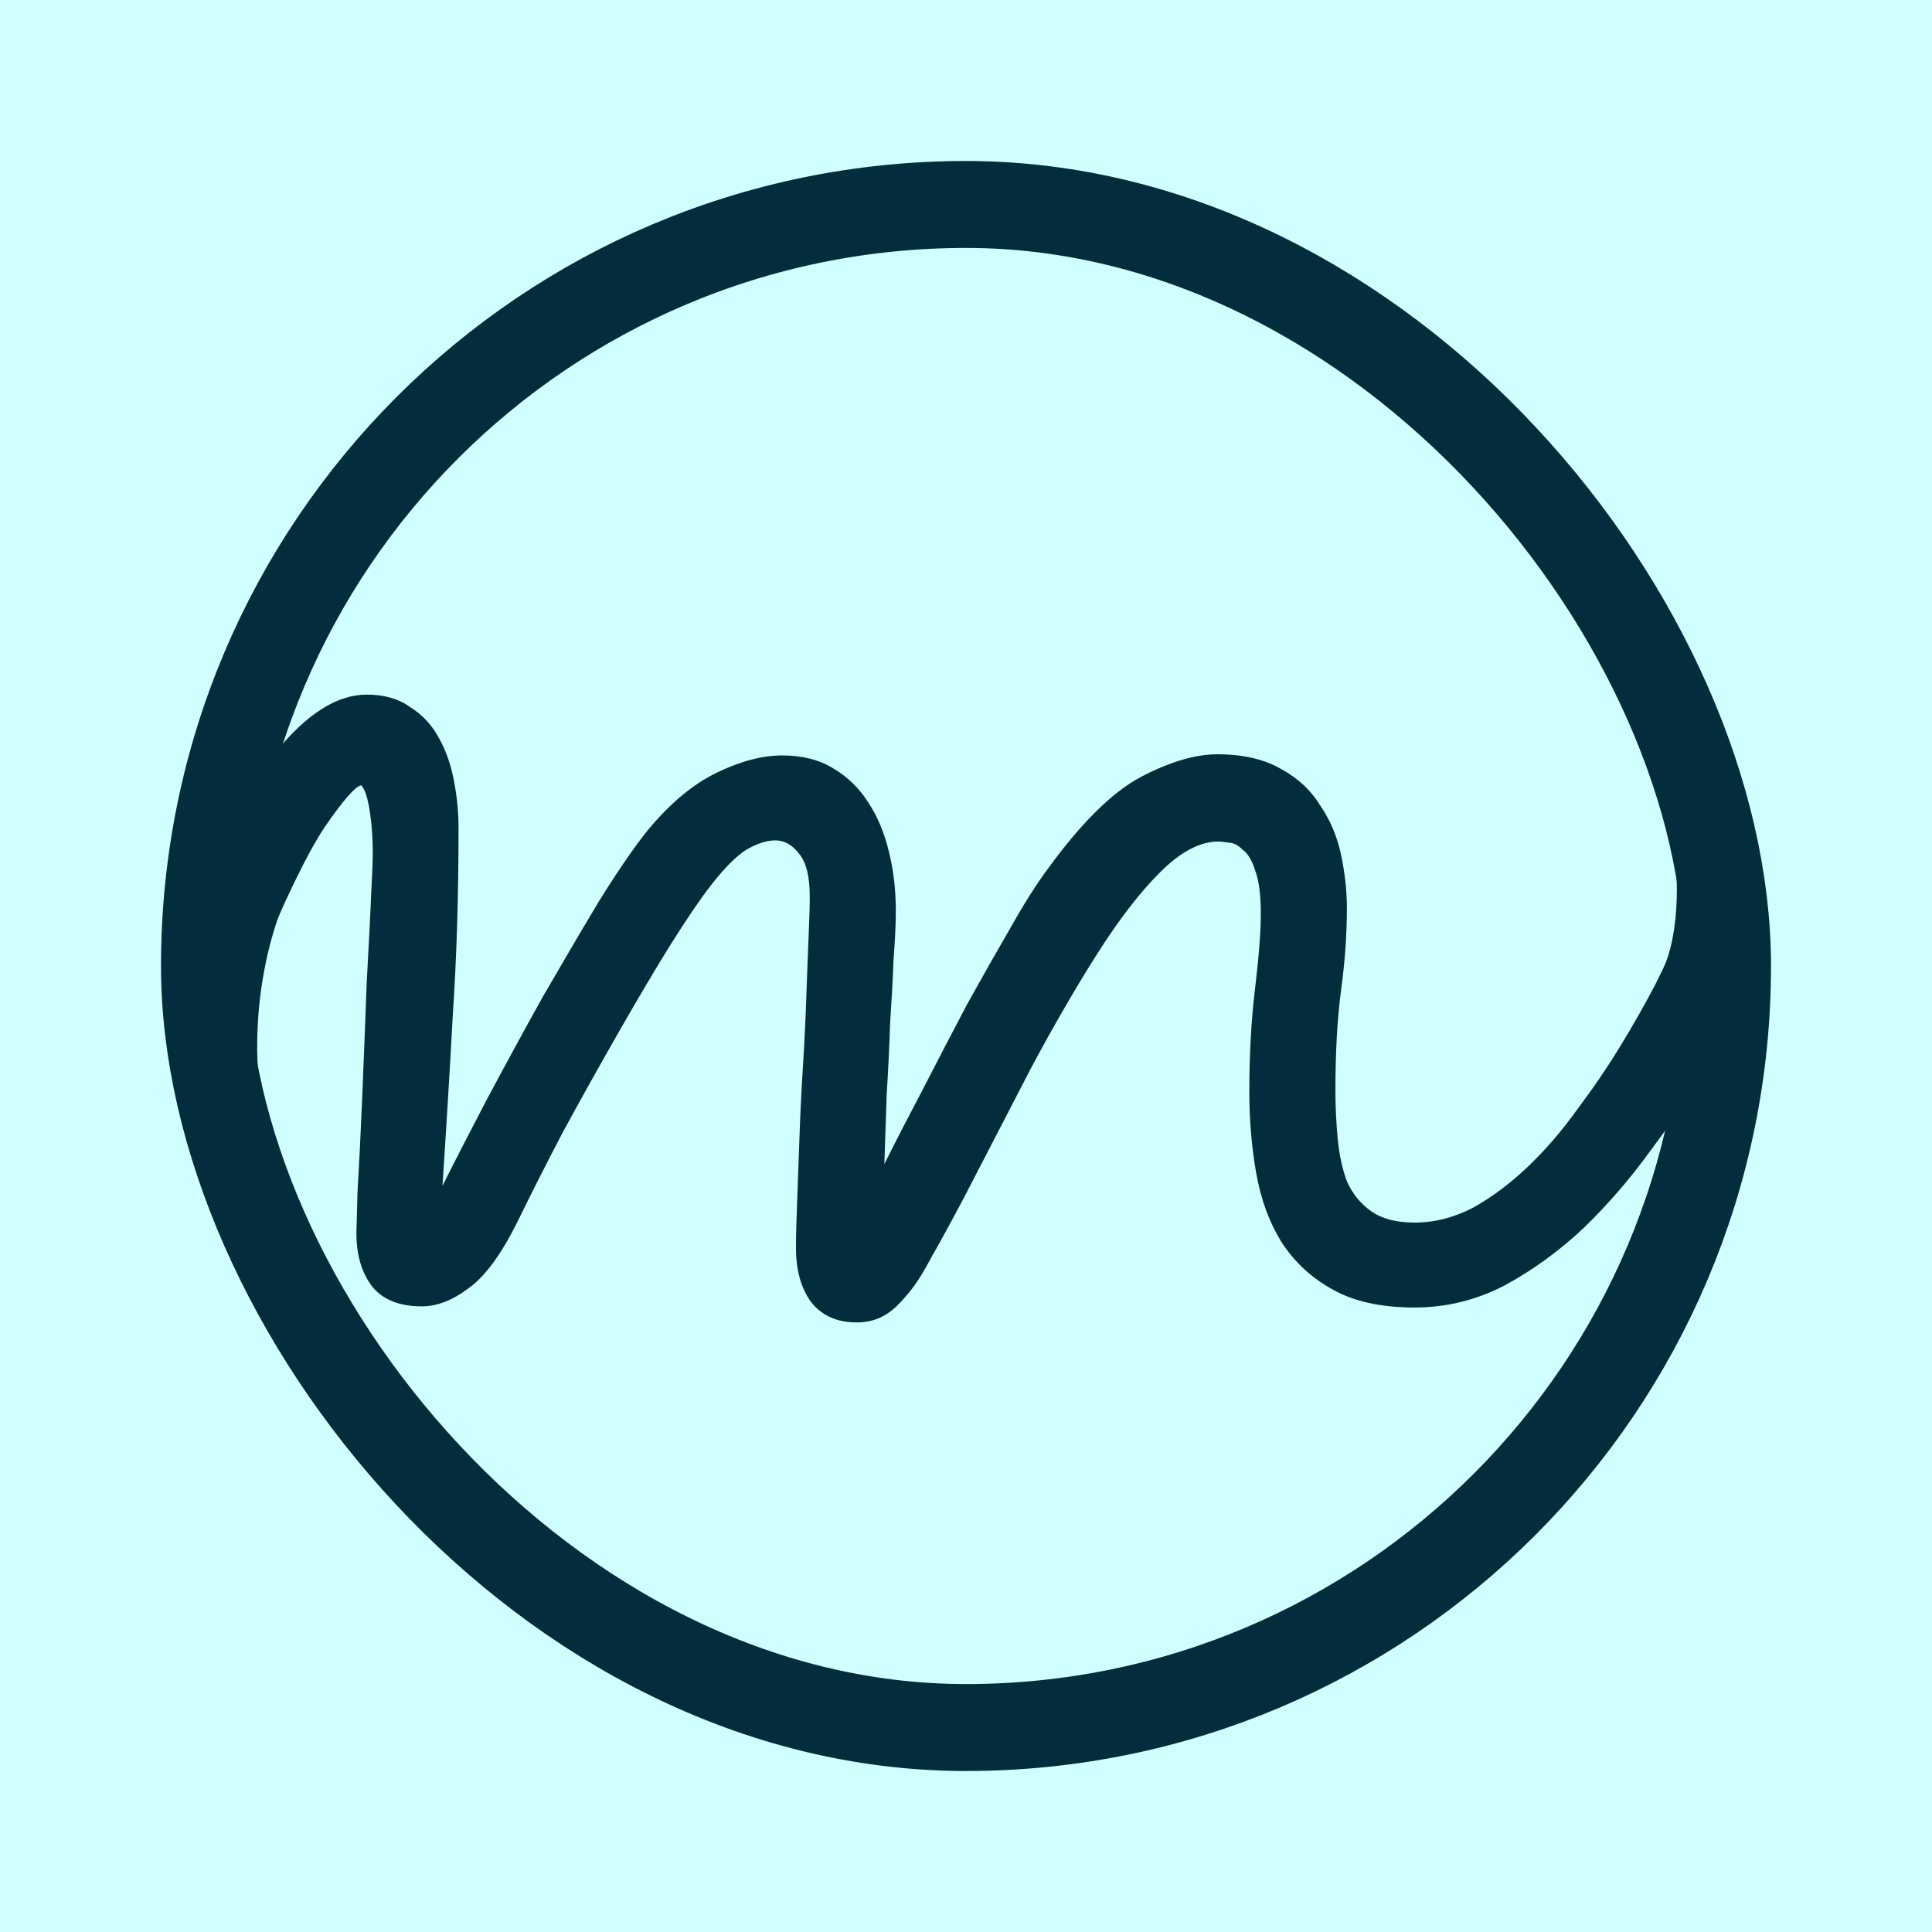 <svg width="600" height="600" viewBox="0 0 600 600" fill="none" xmlns="http://www.w3.org/2000/svg">
<rect x="0" y="0" width="600" height="600" fill="#808080" stroke="none"/>
<g clip-path="url(#clip0_13_7)">
<rect width="600" height="600" fill="#CFFFFE"/>
<rect x="63.5" y="63.5" width="473" height="473" rx="236.5" stroke="#032D3C" stroke-width="27"/>
<path d="M137.412 368.276C140.977 361.147 145.492 352.355 150.957 341.899C156.66 331.206 162.482 320.513 168.423 309.819C174.601 299.126 180.542 289.027 186.245 279.521C192.186 270.016 197.176 262.769 201.216 257.778C208.107 249.461 215.236 243.521 222.603 239.956C229.969 236.392 236.742 234.609 242.92 234.609C249.098 234.609 254.326 235.916 258.604 238.53C263.118 241.144 266.802 244.709 269.653 249.224C272.505 253.501 274.644 258.61 276.069 264.551C277.495 270.254 278.208 276.432 278.208 283.086C278.208 286.888 277.97 291.878 277.495 298.057C277.257 304.235 276.901 310.889 276.426 318.018C276.188 325.146 275.832 332.513 275.356 340.117C275.119 347.721 274.881 354.85 274.644 361.504C278.208 354.375 282.248 346.533 286.763 337.979C291.278 329.186 295.793 320.513 300.308 311.958C305.06 303.403 309.575 295.443 313.853 288.076C318.13 280.472 322.051 274.294 325.615 269.541C335.833 255.521 345.339 246.134 354.131 241.382C363.161 236.629 371.121 234.253 378.013 234.253C386.092 234.253 392.746 235.798 397.974 238.887C403.201 241.738 407.241 245.54 410.093 250.293C413.182 254.808 415.321 259.917 416.509 265.62C417.697 271.323 418.291 276.789 418.291 282.017C418.291 290.096 417.697 298.532 416.509 307.324C415.321 316.117 414.727 326.572 414.727 338.691C414.727 343.682 414.964 348.672 415.439 353.662C415.915 358.652 416.865 363.049 418.291 366.851C419.954 370.653 422.45 373.742 425.776 376.118C429.103 378.494 433.618 379.683 439.321 379.683C445.5 379.683 451.559 378.138 457.5 375.049C463.441 371.722 469.144 367.445 474.609 362.217C480.075 356.989 485.184 351.048 489.937 344.395C494.927 337.741 499.442 331.087 503.481 324.434C507.521 317.78 511.086 311.483 514.175 305.542C517.264 299.364 519.759 294.136 521.66 289.858C522.848 287.244 524.512 285.225 526.65 283.799C528.789 282.373 531.165 281.66 533.779 281.66C537.819 281.66 541.027 283.205 543.403 286.294C546.017 289.146 547.324 292.235 547.324 295.562C547.324 297.225 546.968 298.888 546.255 300.552C545.304 302.453 543.403 306.493 540.552 312.671C537.7 318.612 533.898 325.503 529.146 333.345C524.393 340.949 518.809 349.028 512.393 357.583C506.214 366.138 499.323 374.098 491.719 381.465C484.115 388.594 475.916 394.535 467.124 399.287C458.332 403.802 449.064 406.06 439.321 406.06C428.866 406.06 420.311 404.159 413.657 400.356C407.241 396.792 402.013 391.921 397.974 385.742C394.172 379.564 391.558 372.435 390.132 364.355C388.706 356.276 387.993 347.84 387.993 339.048C387.993 327.404 388.587 316.711 389.775 306.968C390.964 296.987 391.558 289.264 391.558 283.799C391.558 277.858 390.964 273.343 389.775 270.254C388.825 267.165 387.518 265.026 385.854 263.838C384.429 262.412 383.003 261.699 381.577 261.699C380.151 261.462 379.082 261.343 378.369 261.343C372.666 261.343 366.606 264.551 360.19 270.967C354.012 277.145 347.596 285.462 340.942 295.918C334.289 306.374 327.397 318.255 320.269 331.562C313.377 344.87 306.367 358.415 299.238 372.197C295.199 379.801 291.753 386.099 288.901 391.089C286.287 396.079 283.674 400 281.06 402.852C278.683 405.703 276.307 407.723 273.931 408.911C271.554 410.099 268.94 410.693 266.089 410.693C259.91 410.693 255.158 408.555 251.831 404.277C248.742 400 247.197 394.416 247.197 387.524C247.197 383.96 247.316 379.207 247.554 373.267C247.791 367.326 248.029 360.791 248.267 353.662C248.504 346.533 248.861 339.167 249.336 331.562C249.811 323.958 250.168 316.711 250.405 309.819C250.643 302.69 250.881 296.393 251.118 290.928C251.356 285.462 251.475 281.304 251.475 278.452C251.475 272.274 250.405 267.878 248.267 265.264C246.128 262.412 243.633 260.986 240.781 260.986C238.167 260.986 235.197 261.937 231.87 263.838C228.781 265.739 225.098 269.422 220.82 274.888C217.493 279.165 213.216 285.462 207.988 293.779C202.998 301.859 197.651 310.889 191.948 320.869C186.245 330.85 180.542 341.068 174.839 351.523C169.373 361.979 164.621 371.366 160.581 379.683C155.591 389.663 150.601 396.436 145.61 400C140.62 403.802 135.749 405.703 130.996 405.703C124.105 405.703 118.996 403.683 115.669 399.644C112.342 395.366 110.679 389.782 110.679 382.891C110.679 382.178 110.798 377.9 111.035 370.059C111.51 362.217 111.986 352.712 112.461 341.543C112.936 330.137 113.411 318.018 113.887 305.186C114.6 292.354 115.194 280.353 115.669 269.185C115.907 263.244 115.669 257.778 114.956 252.788C114.243 247.798 113.293 244.827 112.104 243.877C110.203 244.352 106.401 248.748 100.698 257.065C95.233 265.382 88.223 279.878 79.668 300.552C78.48 303.166 76.698 305.186 74.321 306.611C71.945 308.037 69.45 308.75 66.836 308.75C62.796 308.75 59.588 307.443 57.212 304.829C54.836 301.978 53.648 298.77 53.648 295.205C53.648 293.542 54.004 291.759 54.717 289.858C65.41 264.432 75.628 245.778 85.371 233.896C95.114 221.777 104.619 215.718 113.887 215.718C119.352 215.718 123.867 217.025 127.432 219.639C131.234 222.015 134.204 225.223 136.343 229.263C138.481 233.065 140.026 237.461 140.977 242.451C141.927 247.441 142.402 252.313 142.402 257.065C142.402 278.215 141.808 297.581 140.62 315.166C139.67 332.751 138.6 350.454 137.412 368.276Z" fill="#032D3C"/>
<path d="M516 302C522.4 289.2 521 268.667 519.5 260L533 284.5C524.667 295.667 509.6 314.8 516 302Z" fill="#032D3C"/>
<path d="M82 347.5C75.6 314.3 85.167 284.833 90.5 275.5L66 309.5C74 336 88.4 380.7 82 347.5Z" fill="#032D3C"/>
</g>
<defs>
<clipPath id="clip0_13_7">
<rect width="600" height="600" fill="white"/>
</clipPath>
</defs>
</svg>
